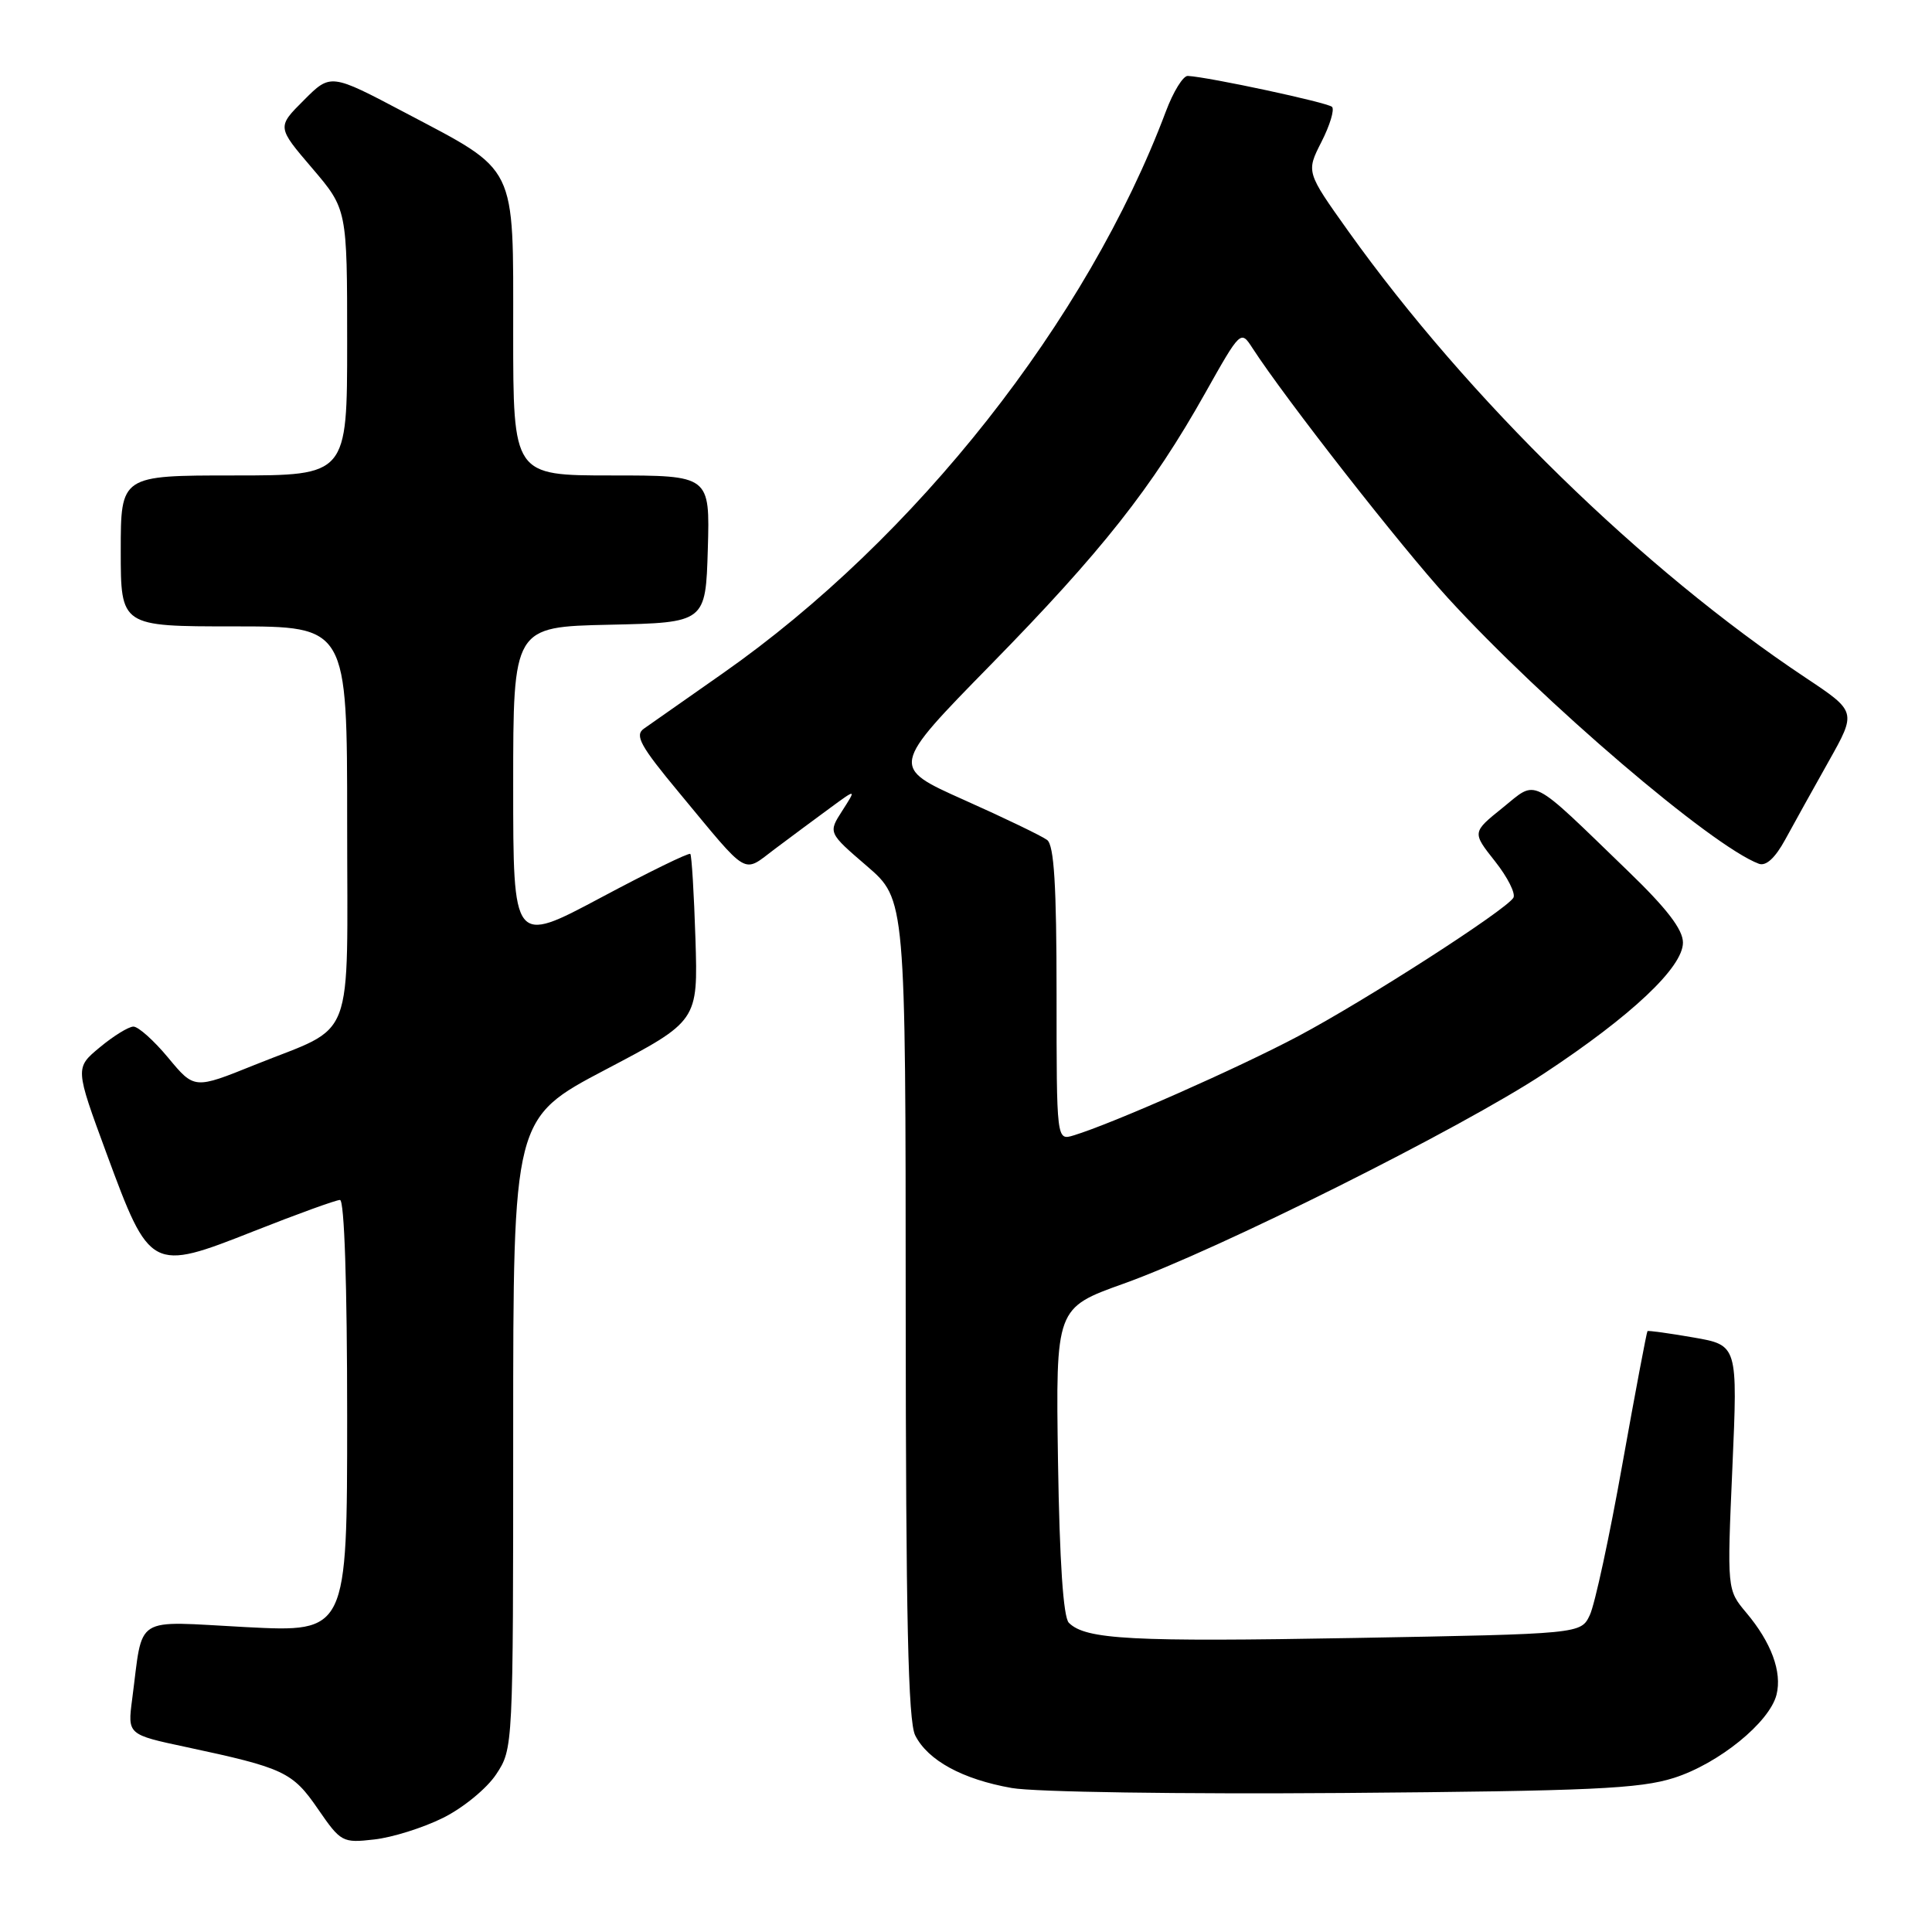 <?xml version="1.0" encoding="UTF-8" standalone="no"?>
<!DOCTYPE svg PUBLIC "-//W3C//DTD SVG 1.1//EN" "http://www.w3.org/Graphics/SVG/1.1/DTD/svg11.dtd" >
<svg xmlns="http://www.w3.org/2000/svg" xmlns:xlink="http://www.w3.org/1999/xlink" version="1.1" viewBox="0 0 256 256">
 <g >
 <path fill="currentColor"
d=" M 58.70 240.88 C 61.35 239.57 64.51 236.98 65.75 235.10 C 67.99 231.71 68.00 231.59 68.00 189.94 C 68.00 148.17 68.00 148.17 80.24 141.73 C 92.49 135.29 92.49 135.29 92.15 124.40 C 91.96 118.40 91.65 113.34 91.47 113.15 C 91.28 112.95 85.93 115.57 79.56 118.97 C 68.00 125.13 68.00 125.13 68.00 104.10 C 68.00 83.06 68.00 83.06 80.75 82.78 C 93.50 82.50 93.50 82.50 93.79 72.75 C 94.07 63.00 94.07 63.00 81.04 63.00 C 68.00 63.00 68.00 63.00 68.00 44.06 C 68.00 21.50 68.66 22.84 53.66 14.92 C 43.81 9.72 43.81 9.72 40.26 13.28 C 36.70 16.83 36.70 16.83 41.35 22.27 C 46.00 27.72 46.00 27.72 46.00 45.36 C 46.00 63.00 46.00 63.00 31.00 63.00 C 16.00 63.00 16.00 63.00 16.00 73.00 C 16.00 83.00 16.00 83.00 31.00 83.00 C 46.00 83.00 46.00 83.00 46.00 108.94 C 46.00 138.95 47.26 135.66 33.73 141.11 C 25.75 144.33 25.75 144.33 22.29 140.16 C 20.39 137.87 18.31 136.01 17.67 136.03 C 17.03 136.04 15.02 137.28 13.22 138.78 C 9.94 141.50 9.94 141.50 14.11 152.82 C 19.86 168.42 20.03 168.51 33.60 163.15 C 39.37 160.87 44.53 159.00 45.05 159.00 C 45.63 159.00 46.00 170.22 46.00 187.65 C 46.00 216.29 46.00 216.29 32.59 215.60 C 17.45 214.81 19.01 213.82 17.51 225.17 C 16.90 229.84 16.90 229.84 24.70 231.50 C 37.62 234.26 38.76 234.79 42.13 239.70 C 45.16 244.10 45.38 244.22 49.58 243.74 C 51.96 243.48 56.07 242.19 58.70 240.88 Z  M 221.81 235.58 C 227.74 233.69 234.48 228.22 235.40 224.55 C 236.15 221.54 234.71 217.63 231.39 213.69 C 228.84 210.65 228.84 210.65 229.55 194.45 C 230.26 178.24 230.26 178.24 224.38 177.22 C 221.15 176.66 218.41 176.28 218.30 176.38 C 218.19 176.49 216.69 184.43 214.97 194.03 C 213.26 203.64 211.32 212.62 210.66 214.00 C 209.48 216.50 209.48 216.50 179.49 217.04 C 149.93 217.57 143.85 217.25 141.63 215.03 C 140.89 214.29 140.40 206.95 140.19 193.61 C 139.89 173.31 139.89 173.31 148.89 170.09 C 161.35 165.64 193.61 149.51 204.63 142.22 C 216.20 134.58 223.00 128.17 223.00 124.90 C 223.00 123.17 220.87 120.39 215.75 115.45 C 202.49 102.64 203.77 103.28 199.10 107.04 C 195.06 110.29 195.06 110.29 198.10 114.13 C 199.77 116.24 200.86 118.41 200.53 118.96 C 199.49 120.63 181.00 132.53 172.00 137.31 C 164.08 141.51 147.40 148.89 142.25 150.45 C 140.00 151.13 140.00 151.13 140.00 131.69 C 140.00 117.31 139.67 112.00 138.75 111.30 C 138.06 110.78 133.11 108.39 127.75 106.00 C 118.00 101.64 118.00 101.64 131.29 88.07 C 146.01 73.04 152.64 64.64 159.68 52.11 C 164.38 43.75 164.41 43.73 165.95 46.11 C 170.31 52.84 185.64 72.44 191.86 79.24 C 204.47 93.02 226.79 112.10 233.05 114.45 C 234.00 114.81 235.21 113.70 236.55 111.25 C 237.67 109.19 240.26 104.53 242.30 100.90 C 246.01 94.30 246.01 94.30 239.25 89.80 C 217.64 75.42 194.51 52.84 178.67 30.65 C 173.07 22.79 173.07 22.79 175.10 18.80 C 176.22 16.60 176.85 14.52 176.50 14.16 C 175.93 13.59 160.19 10.21 157.39 10.06 C 156.77 10.03 155.47 12.14 154.49 14.75 C 144.08 42.46 121.33 71.32 95.76 89.23 C 90.84 92.68 86.14 95.97 85.32 96.55 C 84.07 97.43 84.83 98.83 90.00 105.05 C 99.40 116.38 98.32 115.75 102.70 112.47 C 104.79 110.90 108.07 108.47 109.99 107.06 C 113.48 104.50 113.48 104.50 111.61 107.42 C 109.73 110.34 109.73 110.34 114.87 114.76 C 120.00 119.18 120.00 119.18 120.01 173.34 C 120.03 214.37 120.33 228.09 121.27 229.95 C 122.95 233.27 127.54 235.77 134.06 236.92 C 137.11 237.46 156.39 237.74 178.00 237.58 C 210.84 237.32 217.28 237.02 221.81 235.58 Z "/>
</g>
</svg>